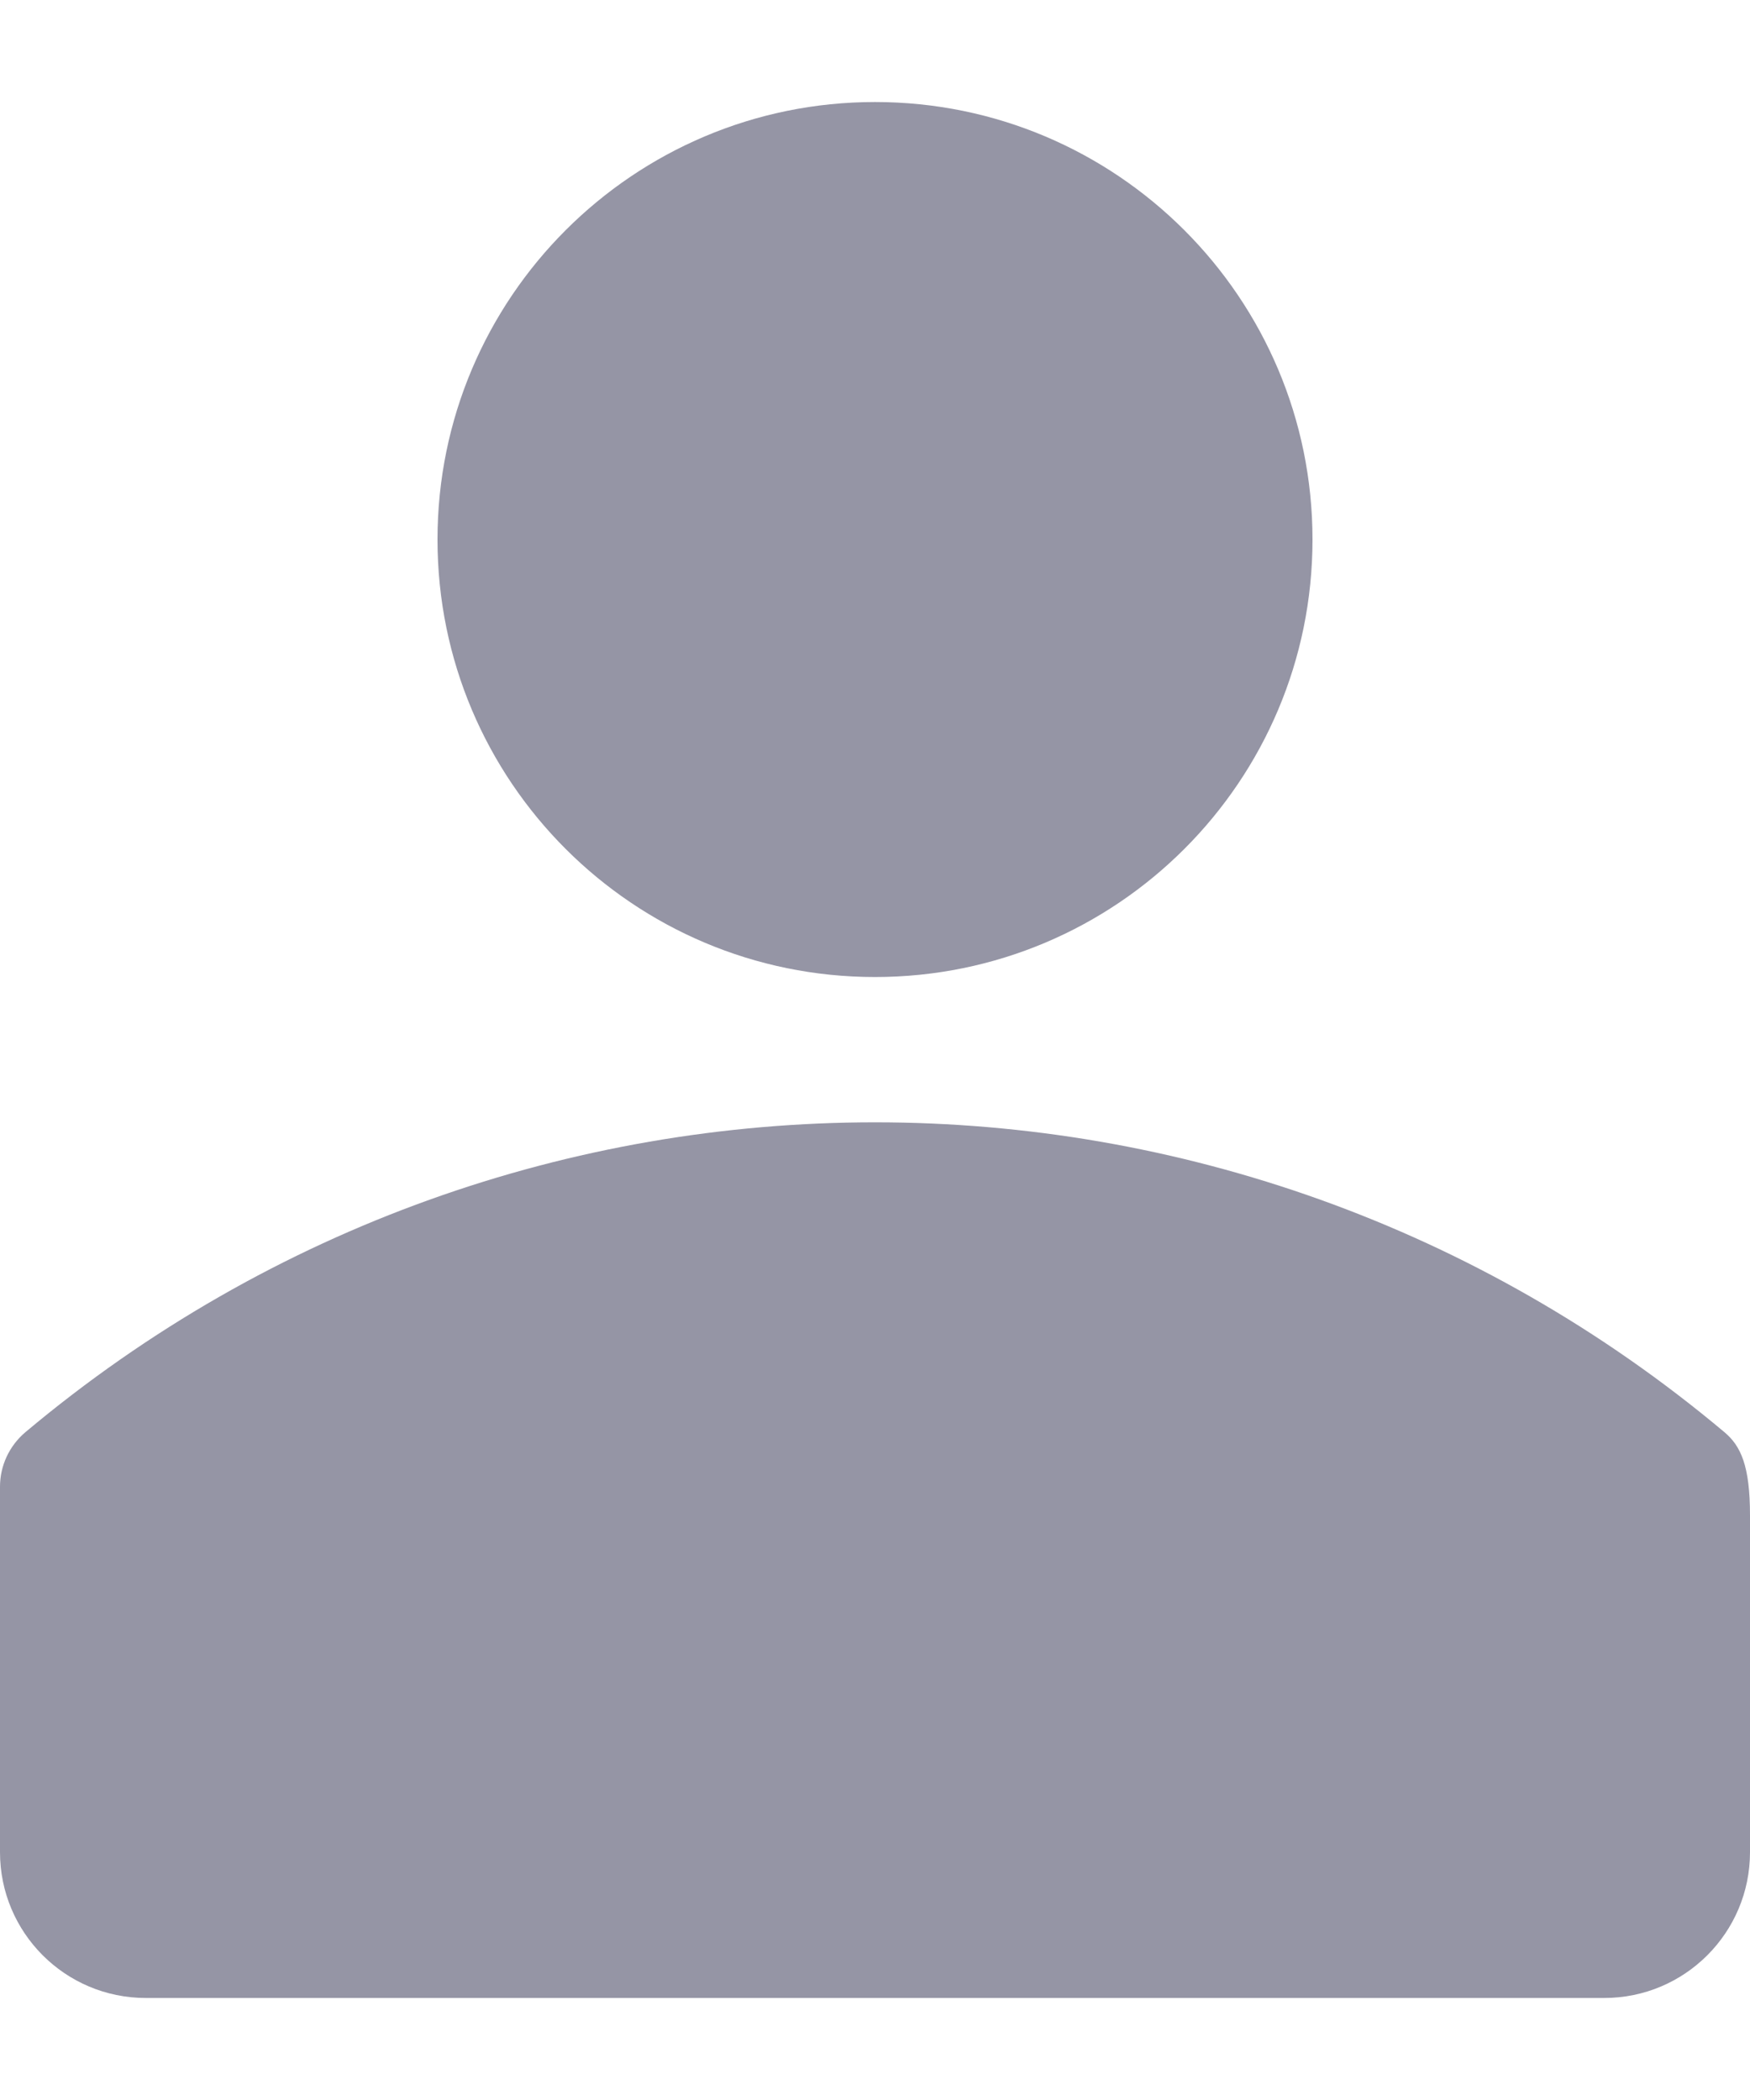<?xml version="1.0" encoding="iso-8859-1"?>
<!DOCTYPE svg PUBLIC "-//W3C//DTD SVG 1.1//EN" "http://www.w3.org/Graphics/SVG/1.1/DTD/svg11.dtd">
<svg width="10" height="12" viewBox="0 0 10 12" fill="none" xmlns="http://www.w3.org/2000/svg">
  <path d="M5 5.583C6.381 5.583 7.5 4.464 7.5 3.083C7.5 1.703 6.381 0.583 5 0.583C3.619 0.583 2.5 1.703 2.5 3.083C2.5 4.464 3.619 5.583 5 5.583Z" fill="#9595a5"/>
  <path d="M9.854 8.184C7.042 5.823 2.958 5.823 0.145 8.184C0.053 8.262 0 8.375 0 8.496C0 8.898 0 9.872 0 10.584C0 11.044 0.373 11.417 0.833 11.417H9.167C9.627 11.417 10 11.044 10 10.584V8.659C10 8.375 9.947 8.262 9.854 8.184Z" fill="#9595a5"/>
</svg>
